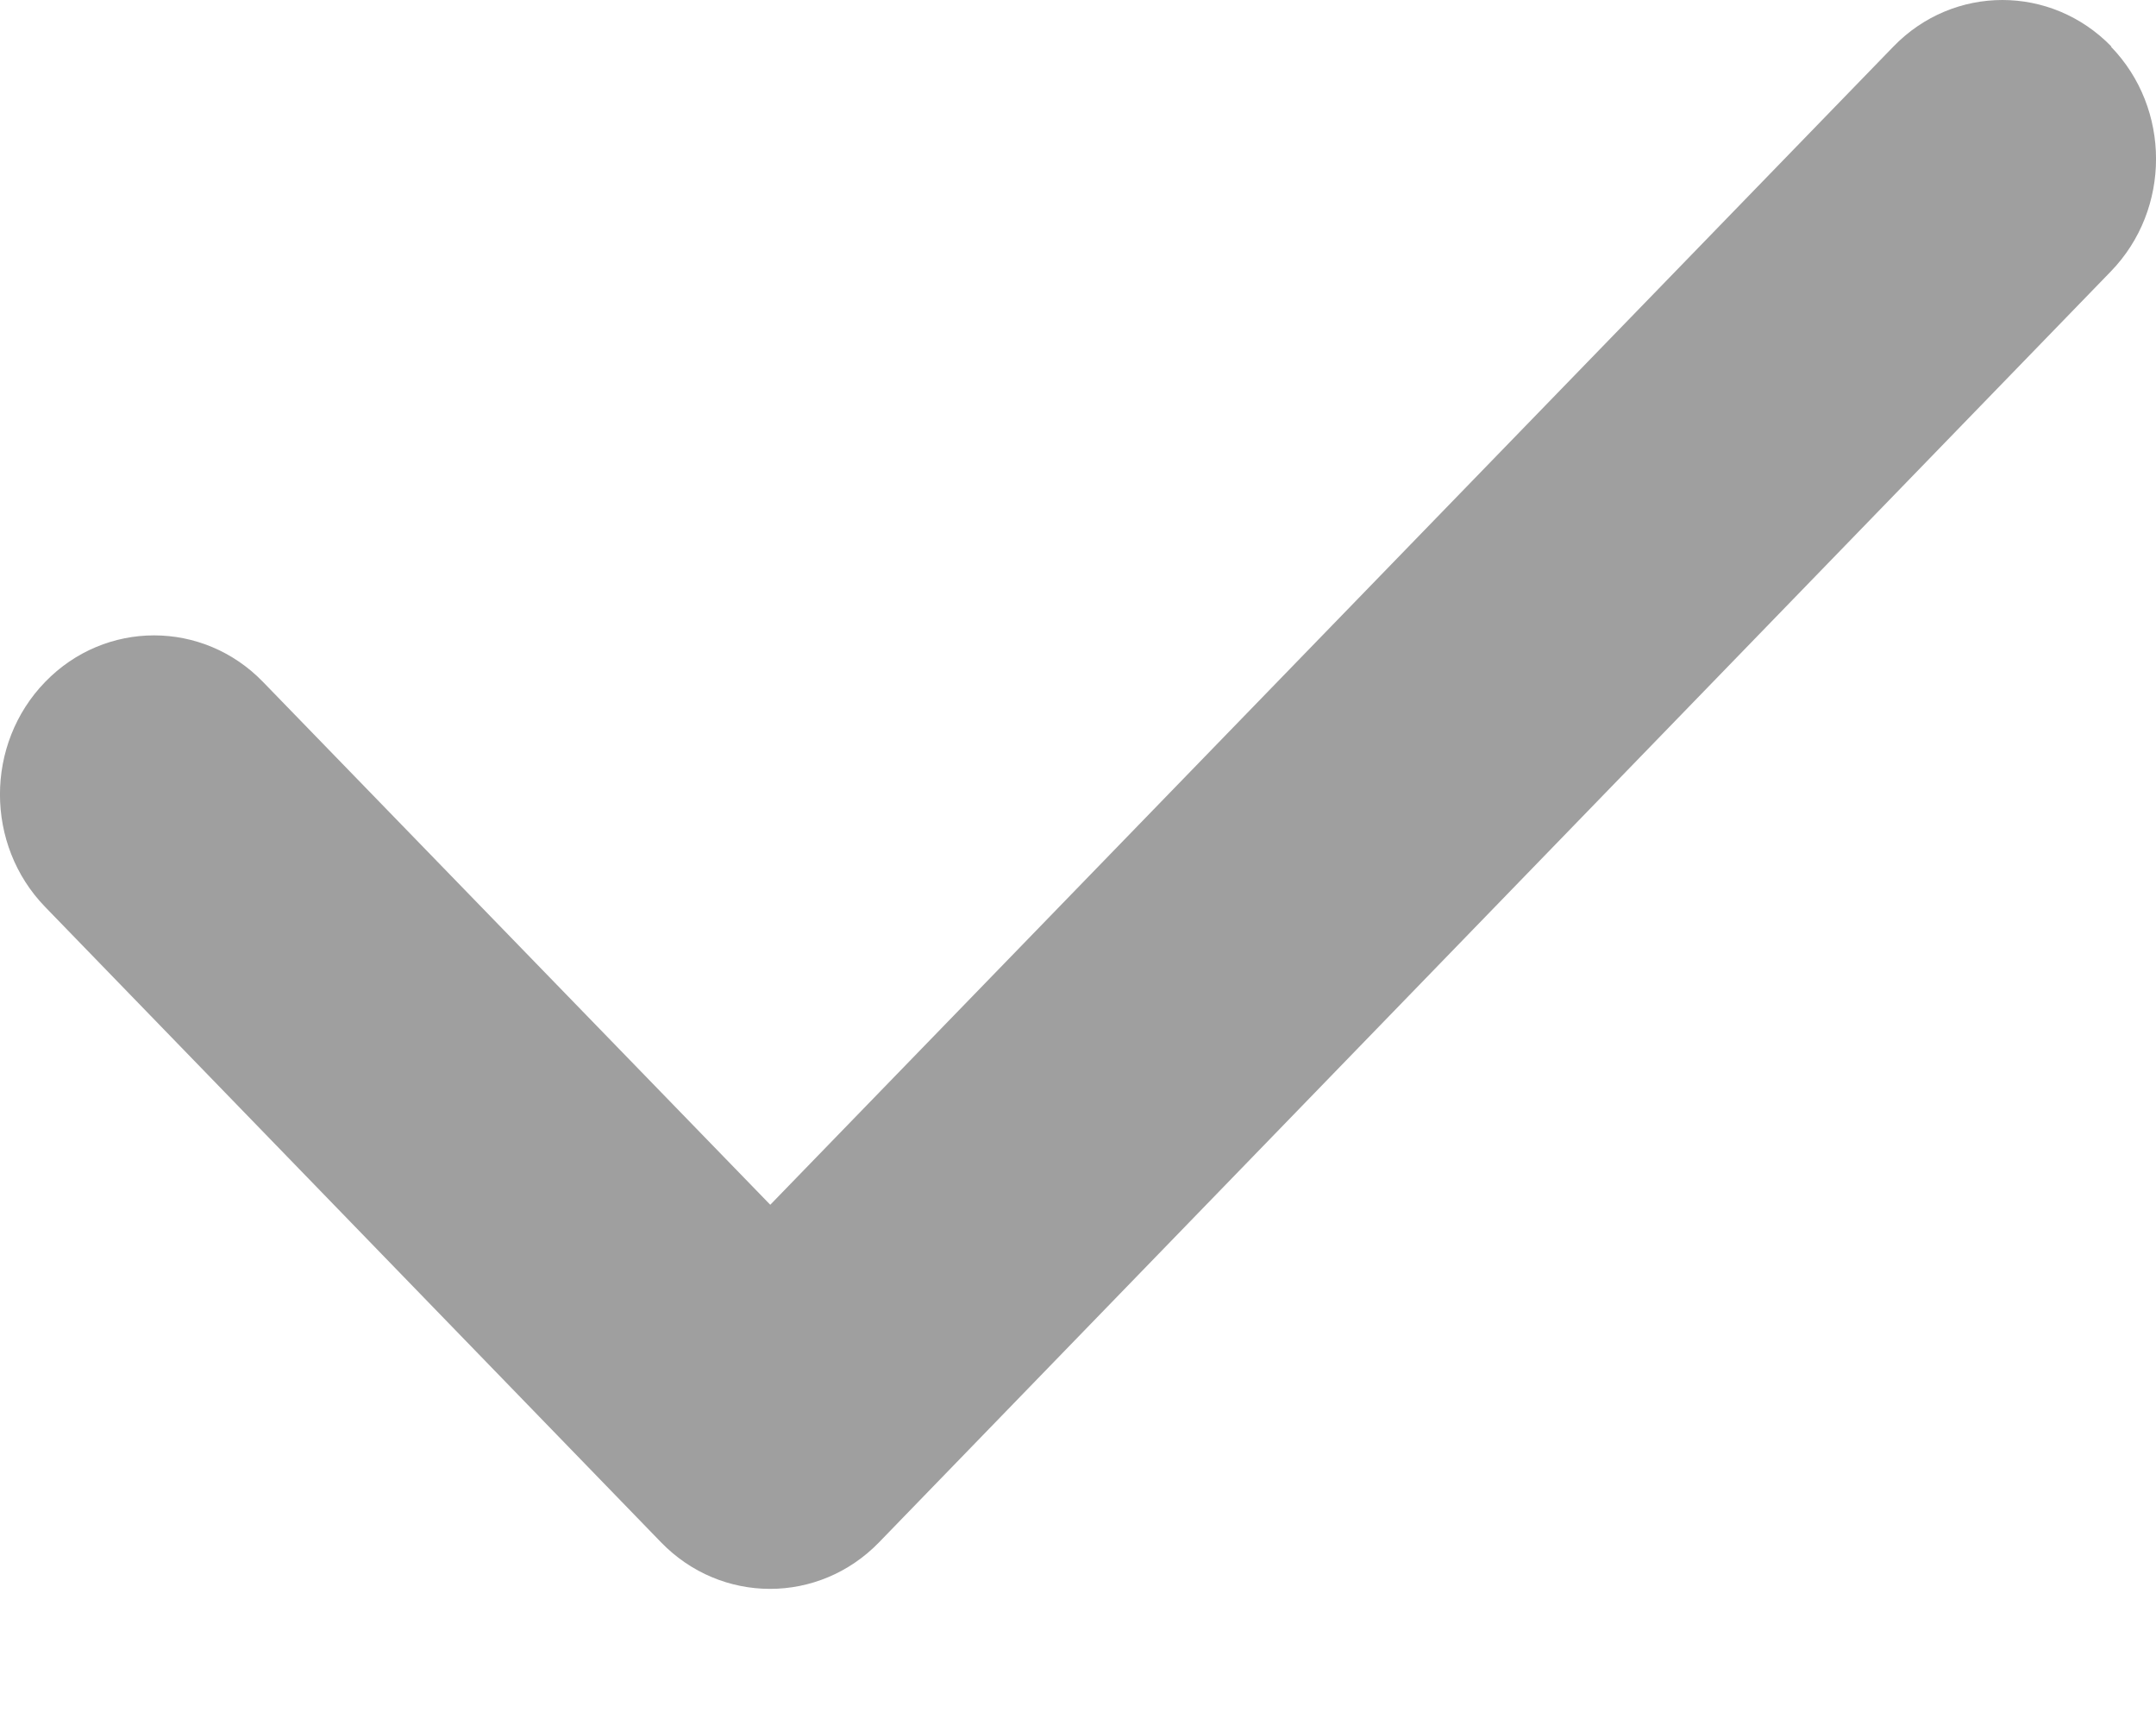 <svg width="15" height="12" viewBox="0 0 15 12" fill="none" xmlns="http://www.w3.org/2000/svg">
<path d="M14.686 0.324C15.105 0.755 15.105 1.456 14.686 1.888L6.116 10.729C5.697 11.161 5.018 11.161 4.599 10.729L0.314 6.309C-0.105 5.877 -0.105 5.176 0.314 4.744C0.732 4.312 1.412 4.312 1.83 4.744L5.359 8.381L13.173 0.324C13.591 -0.108 14.271 -0.108 14.69 0.324H14.686Z" fill="#9F9F9F"/>
</svg>
